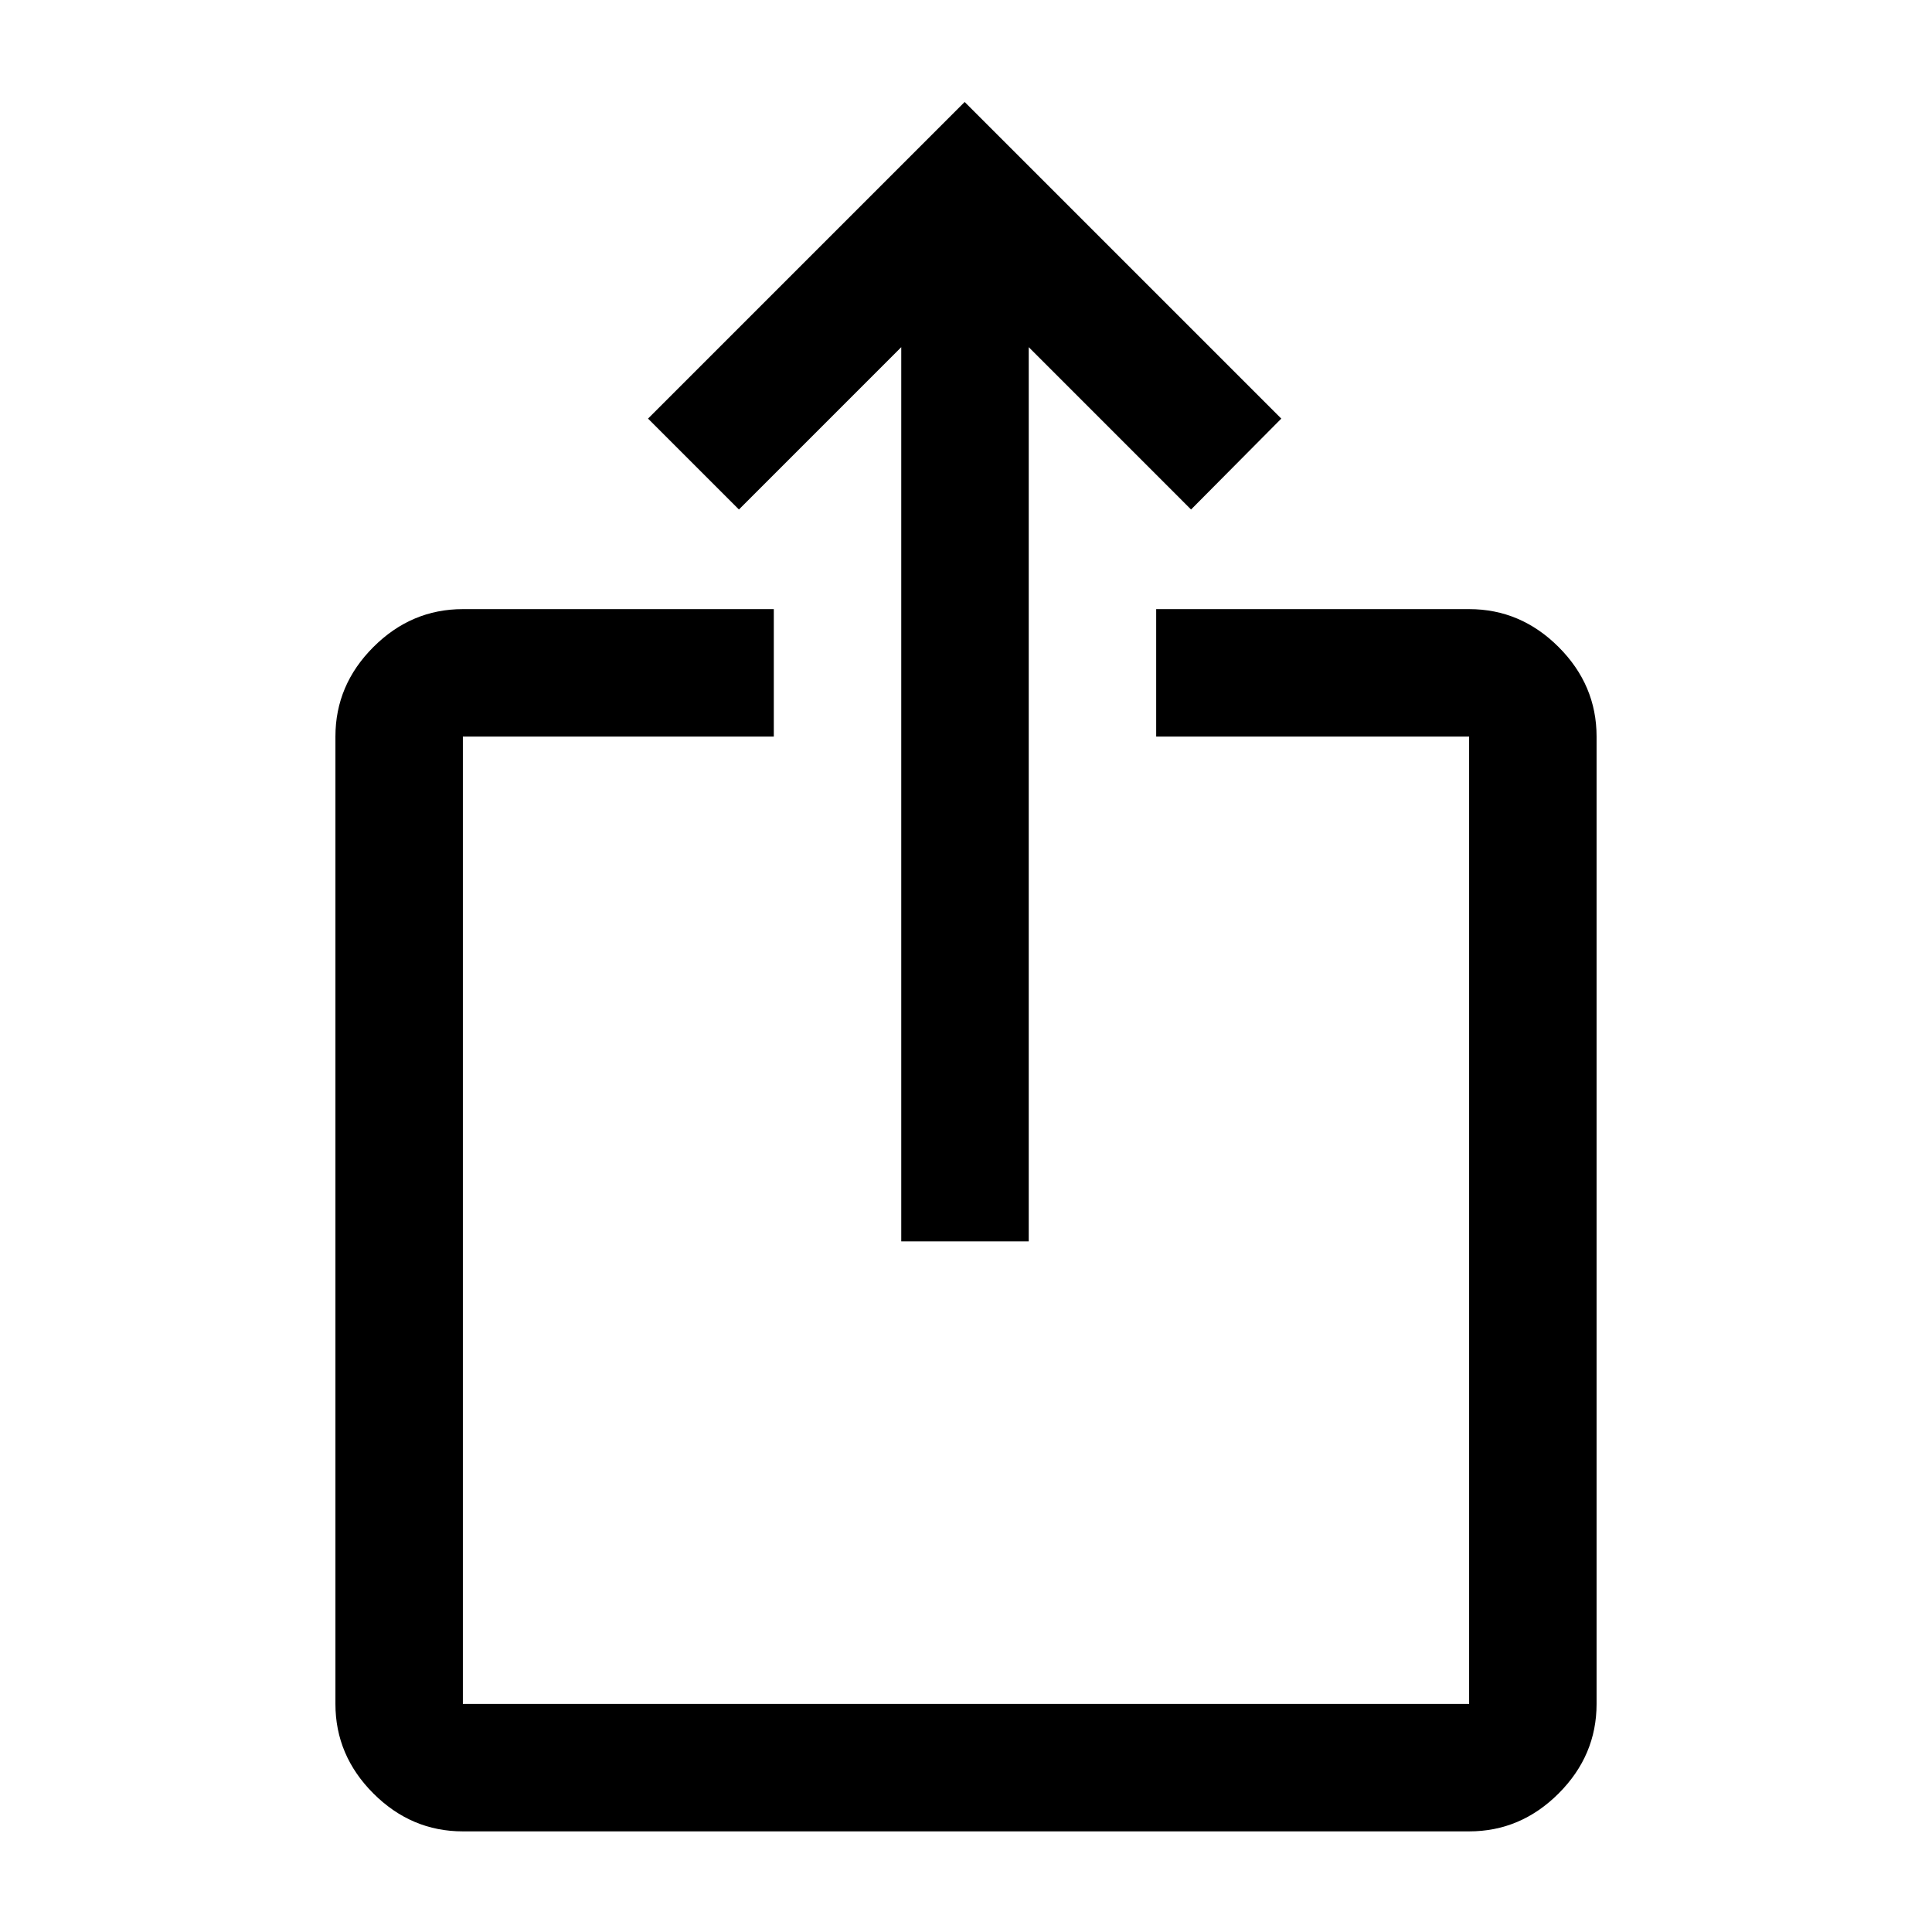 <svg xmlns="http://www.w3.org/2000/svg" height="40" viewBox="0 -960 960 960" width="40"><path d="M230-50q-25.63 0-44.48-18.85-18.85-18.86-18.85-44.48V-594q0-25.63 18.85-44.48 18.85-18.85 44.48-18.85h154.5V-594H230v480.67h500V-594H574.5v-63.33H730q25.63 0 44.48 18.85 18.85 18.85 18.85 44.48v480.67q0 25.62-18.85 44.48Q755.63-50 730-50H230Zm217.83-293.17V-787.5l-80.66 80.67L322-752l157.33-157.33L636.67-752l-44.84 45.17-80.66-80.67v444.33h-63.34Z"/></svg>